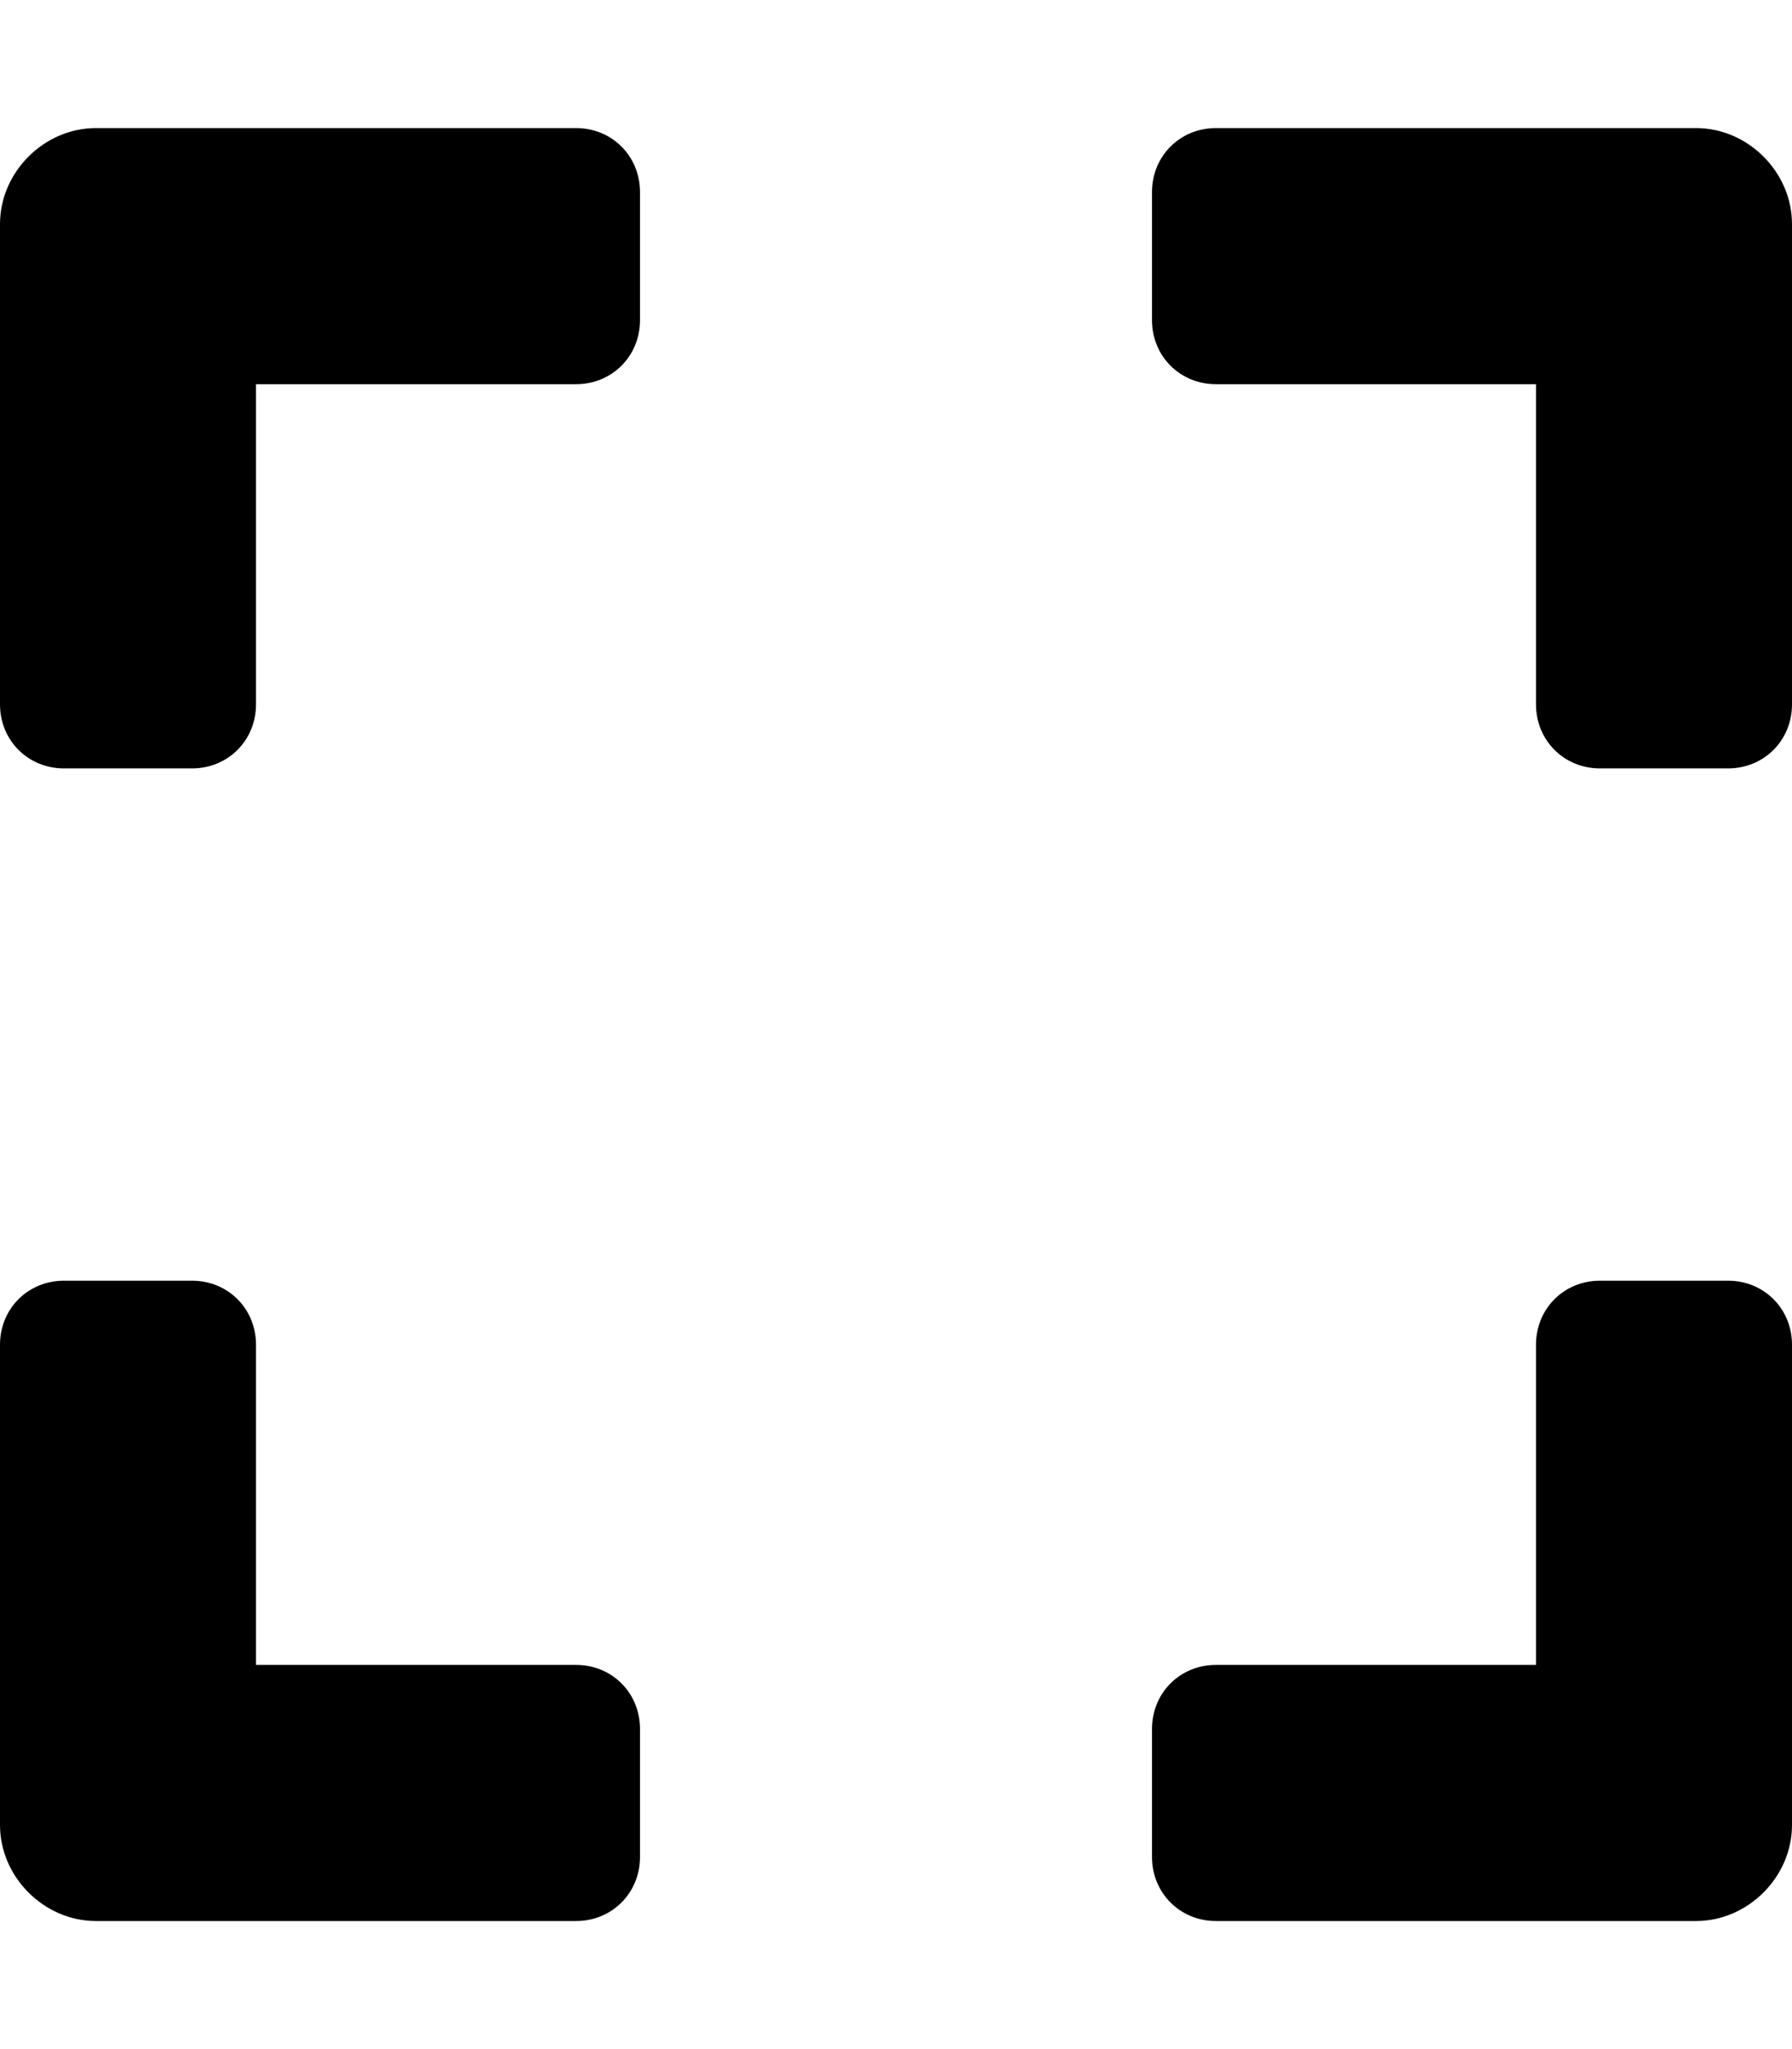 <svg xmlns="http://www.w3.org/2000/svg" viewBox="0 0 448 512"><!-- Font Awesome Free 6.0.0-alpha1 by @fontawesome - https://fontawesome.com License - https://fontawesome.com/license/free (Icons: CC BY 4.0, Fonts: SIL OFL 1.1, Code: MIT License) --><path d="M24 480H144C153 480 160 473 160 464V432C160 423 153 416 144 416H64V336C64 327 57 320 48 320H16C7 320 0 327 0 336V456C0 469 11 480 24 480ZM16 192H48C57 192 64 185 64 176V96H144C153 96 160 89 160 80V48C160 39 153 32 144 32H24C11 32 0 43 0 56V176C0 185 7 192 16 192ZM304 96H384V176C384 185 391 192 400 192H432C441 192 448 185 448 176V56C448 43 437 32 424 32H304C295 32 288 39 288 48V80C288 89 295 96 304 96ZM304 480H424C437 480 448 469 448 456V336C448 327 441 320 432 320H400C391 320 384 327 384 336V416H304C295 416 288 423 288 432V464C288 473 295 480 304 480Z"/></svg>
